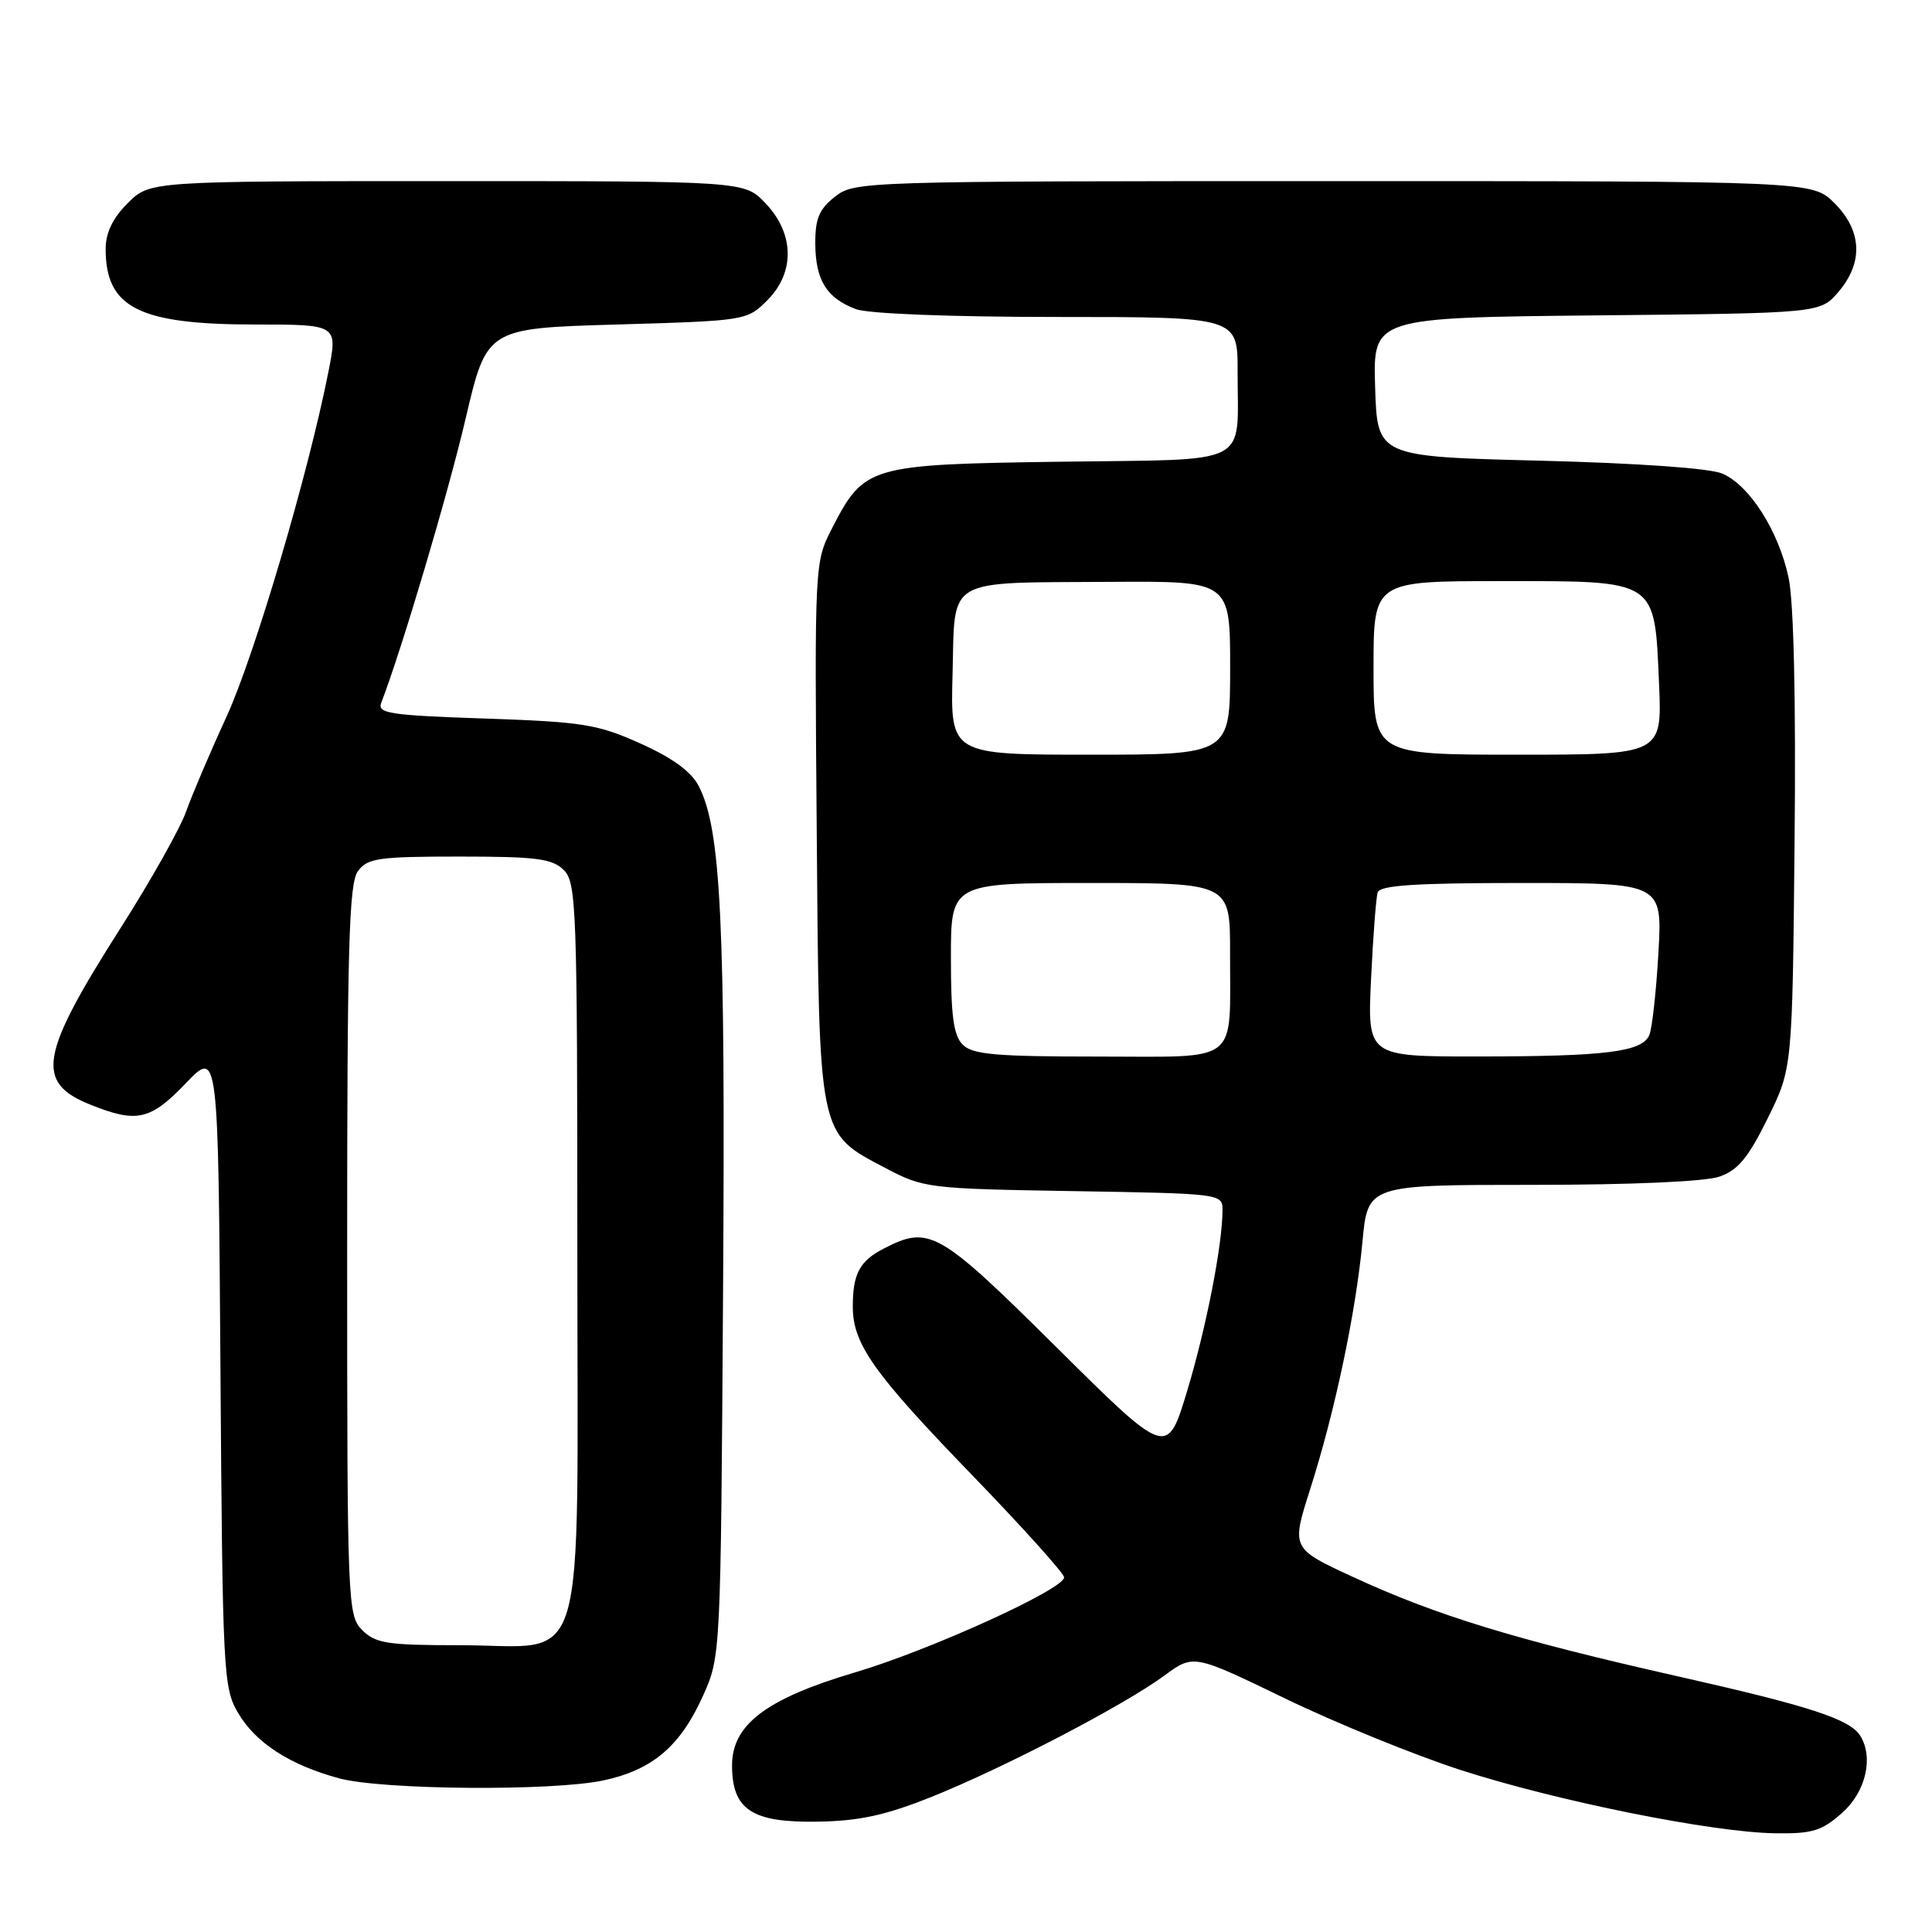 <?xml version="1.0" encoding="UTF-8" standalone="no"?>
<!DOCTYPE svg PUBLIC "-//W3C//DTD SVG 1.1//EN" "http://www.w3.org/Graphics/SVG/1.1/DTD/svg11.dtd" >
<svg xmlns="http://www.w3.org/2000/svg" xmlns:xlink="http://www.w3.org/1999/xlink" version="1.1" viewBox="0 0 256 256">
 <g >
 <path fill="currentColor"
d=" M 244.14 240.17 C 247.23 237.40 248.28 232.88 246.50 230.01 C 245.14 227.80 239.79 226.06 222.40 222.14 C 200.88 217.29 190.38 214.08 179.31 208.97 C 171.10 205.18 171.10 205.18 173.60 197.34 C 176.88 187.07 179.64 173.98 180.53 164.57 C 181.23 157.00 181.23 157.00 202.97 157.00 C 216.10 157.00 225.94 156.57 227.83 155.91 C 230.30 155.05 231.66 153.40 234.23 148.18 C 237.50 141.55 237.50 141.55 237.79 111.59 C 237.98 92.75 237.68 79.75 237.00 76.56 C 235.68 70.35 231.83 64.31 228.21 62.75 C 226.57 62.04 216.98 61.37 204.00 61.04 C 182.50 60.50 182.50 60.50 182.21 51.29 C 181.93 42.09 181.93 42.09 211.55 41.79 C 241.18 41.50 241.18 41.50 243.59 38.69 C 246.92 34.81 246.74 30.59 243.08 26.92 C 240.15 24.00 240.15 24.00 176.71 24.00 C 114.04 24.00 113.24 24.03 110.63 26.07 C 108.53 27.73 108.01 28.98 108.03 32.32 C 108.07 37.14 109.53 39.49 113.40 40.96 C 115.01 41.57 125.93 42.00 140.07 42.00 C 164.00 42.00 164.00 42.00 163.99 49.25 C 163.96 61.97 166.24 60.82 140.47 61.18 C 115.06 61.54 114.51 61.71 110.22 70.06 C 107.95 74.47 107.93 74.72 108.22 110.00 C 108.54 150.89 108.37 150.05 117.27 154.74 C 122.39 157.44 122.92 157.51 142.25 157.83 C 161.77 158.15 162.00 158.18 161.99 160.33 C 161.98 164.97 159.84 175.89 157.31 184.29 C 154.66 193.08 154.66 193.08 140.01 178.54 C 124.34 163.00 123.15 162.32 117.07 165.46 C 113.90 167.10 113.00 168.80 113.00 173.13 C 113.00 178.07 115.73 181.93 128.64 195.28 C 135.44 202.31 141.00 208.48 141.00 209.01 C 141.00 210.58 123.15 218.69 113.27 221.61 C 101.54 225.09 97.00 228.52 97.00 233.92 C 97.00 239.80 99.63 241.53 108.36 241.38 C 113.87 241.29 117.32 240.54 123.47 238.08 C 133.02 234.25 148.92 225.97 154.29 222.02 C 158.15 219.18 158.15 219.18 170.29 225.06 C 176.96 228.29 187.42 232.55 193.52 234.53 C 206.31 238.66 226.88 242.80 235.23 242.92 C 240.18 242.99 241.40 242.61 244.14 240.17 Z  M 79.98 235.91 C 86.44 234.52 90.12 231.41 93.12 224.77 C 95.50 219.50 95.50 219.50 95.81 171.00 C 96.13 122.11 95.54 109.87 92.58 104.15 C 91.59 102.23 89.10 100.42 84.84 98.51 C 79.16 95.96 77.22 95.65 64.23 95.21 C 51.57 94.78 49.97 94.53 50.52 93.11 C 53.20 86.19 59.39 65.35 61.69 55.50 C 64.50 43.50 64.50 43.50 81.73 43.00 C 98.86 42.50 98.98 42.48 101.68 39.78 C 105.37 36.09 105.26 30.92 101.41 26.91 C 98.63 24.00 98.63 24.00 59.24 24.00 C 19.85 24.00 19.85 24.00 16.92 26.92 C 14.93 28.91 14.00 30.85 14.00 32.99 C 14.00 40.78 18.39 43.00 33.85 43.00 C 44.76 43.00 44.76 43.00 43.52 49.25 C 40.85 62.79 33.71 86.93 30.00 95.00 C 27.85 99.67 25.45 105.32 24.66 107.53 C 23.88 109.75 20.00 116.65 16.04 122.87 C 5.23 139.83 4.61 143.43 12.01 146.39 C 18.14 148.84 19.92 148.44 24.63 143.53 C 28.92 139.05 28.92 139.05 29.21 181.28 C 29.49 221.66 29.59 223.65 31.54 226.96 C 33.87 230.94 38.40 233.87 44.94 235.64 C 50.67 237.18 73.23 237.36 79.98 235.91 Z  M 127.57 138.43 C 126.35 137.21 126.00 134.62 126.00 126.93 C 126.00 117.00 126.00 117.00 144.50 117.00 C 163.00 117.00 163.00 117.00 162.99 126.25 C 162.96 141.22 164.53 140.00 145.45 140.00 C 131.96 140.00 128.87 139.73 127.57 138.43 Z  M 181.67 129.75 C 181.94 124.11 182.33 118.94 182.55 118.25 C 182.84 117.31 187.54 117.00 201.60 117.00 C 220.27 117.00 220.27 117.00 219.75 126.25 C 219.46 131.34 218.92 136.23 218.55 137.13 C 217.62 139.38 212.88 139.98 195.84 139.99 C 181.19 140.00 181.19 140.00 181.67 129.75 Z  M 126.22 89.29 C 126.56 76.34 125.01 77.24 147.25 77.10 C 163.00 77.00 163.00 77.00 163.00 88.50 C 163.00 100.00 163.00 100.00 144.47 100.00 C 125.93 100.00 125.93 100.00 126.22 89.29 Z  M 182.00 88.50 C 182.00 77.00 182.00 77.00 198.85 77.00 C 219.74 77.00 219.22 76.66 219.83 90.56 C 220.24 100.00 220.24 100.00 201.12 100.00 C 182.00 100.00 182.00 100.00 182.00 88.50 Z  M 48.00 216.00 C 46.06 214.06 46.00 212.67 46.00 165.69 C 46.00 125.56 46.24 117.05 47.42 115.44 C 48.69 113.71 50.11 113.50 60.88 113.50 C 71.10 113.50 73.19 113.77 74.71 115.29 C 76.38 116.95 76.50 120.30 76.50 165.62 C 76.50 223.42 78.11 218.00 60.89 218.00 C 51.33 218.00 49.76 217.76 48.00 216.00 Z "/>
</g>
</svg>
